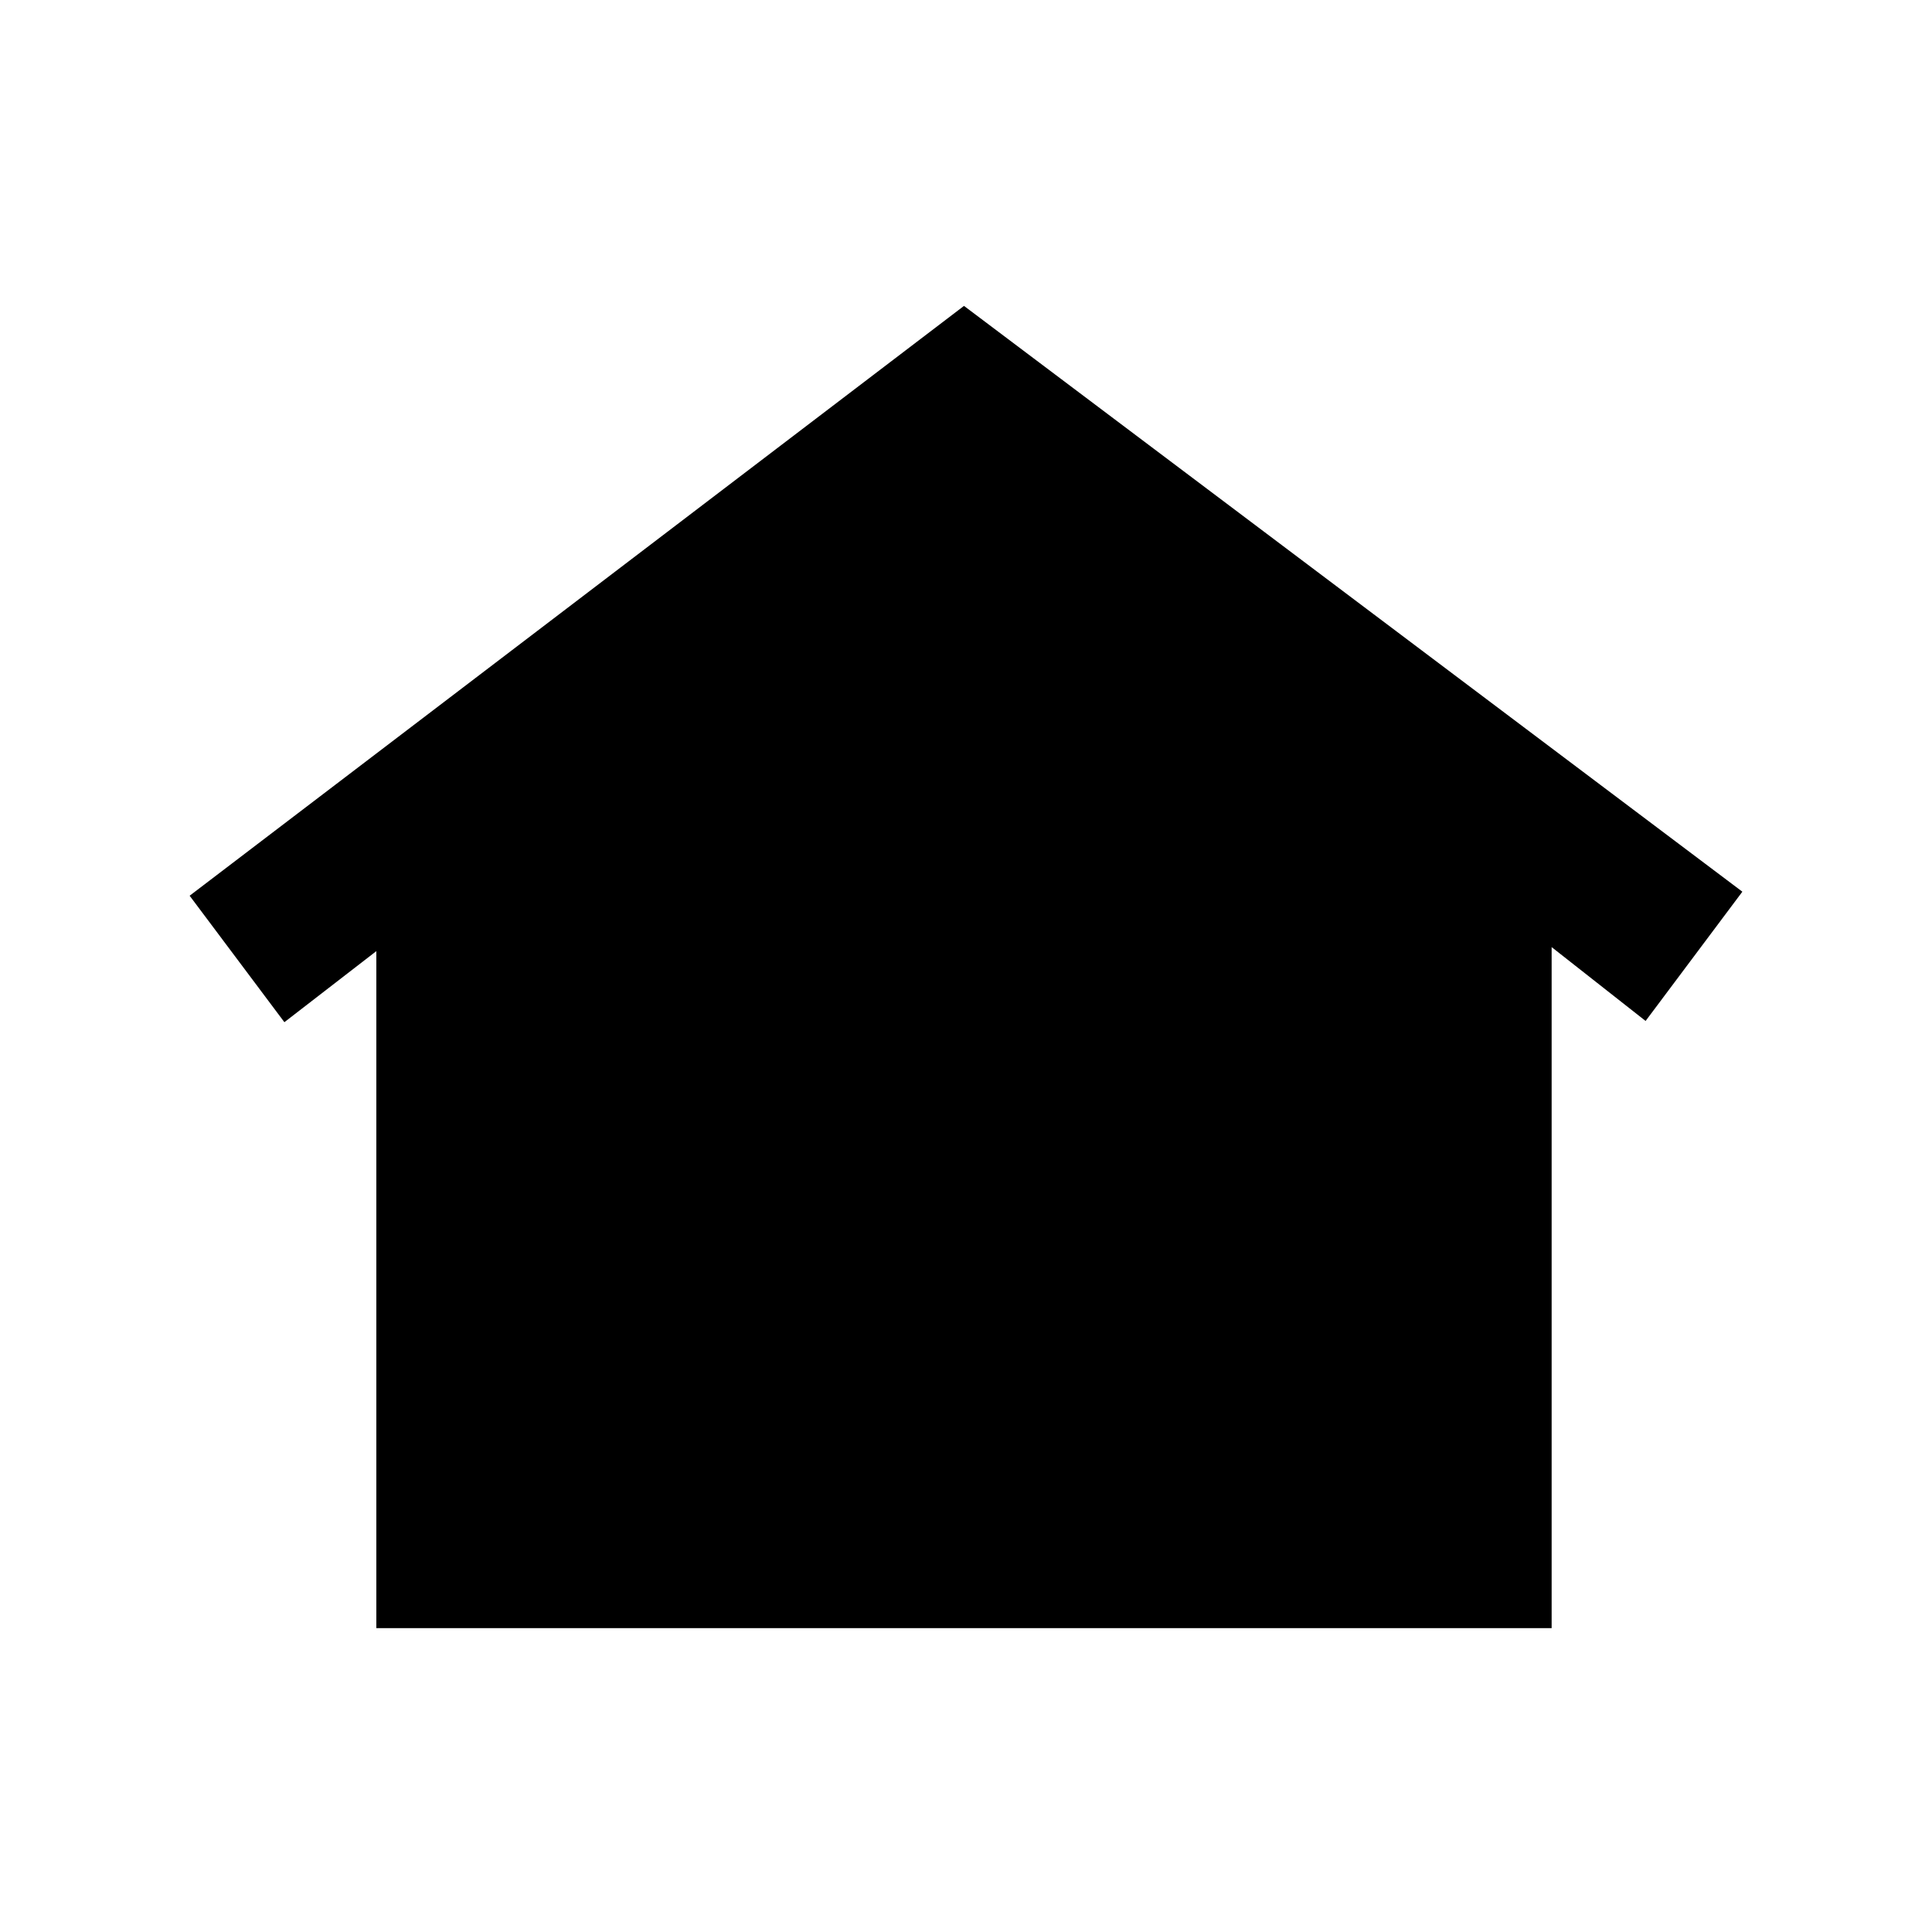 <svg xmlns="http://www.w3.org/2000/svg" height="20" viewBox="0 -960 960 960" width="20"><path d="M187-151v-336.39l-45.69 35.31-47.08-62.84L479-808l386.77 291.08-48.08 64.23-46.69-36.7V-151H187Zm154-207.62q-14.69 0-26.04-11.34-11.34-11.35-11.34-26.04 0-13.69 11.34-25.54 11.35-11.84 26.04-11.84 13.69 0 25.54 11.84 11.84 11.85 11.84 25.54 0 14.69-11.84 26.04-11.85 11.34-25.54 11.34Zm138 0q-14.69 0-26.04-11.34-11.34-11.35-11.34-26.04 0-13.69 11.34-25.54 11.35-11.84 26.04-11.84 13.69 0 25.54 11.84 11.84 11.85 11.84 25.54 0 14.69-11.84 26.04-11.85 11.34-25.54 11.34Zm138 0q-14.69 0-26.04-11.34-11.34-11.35-11.34-26.04 0-13.69 11.34-25.54 11.35-11.84 26.04-11.84 13.69 0 25.54 11.84 11.84 11.85 11.84 25.54 0 14.69-11.84 26.04-11.85 11.34-25.54 11.34Z"/></svg>